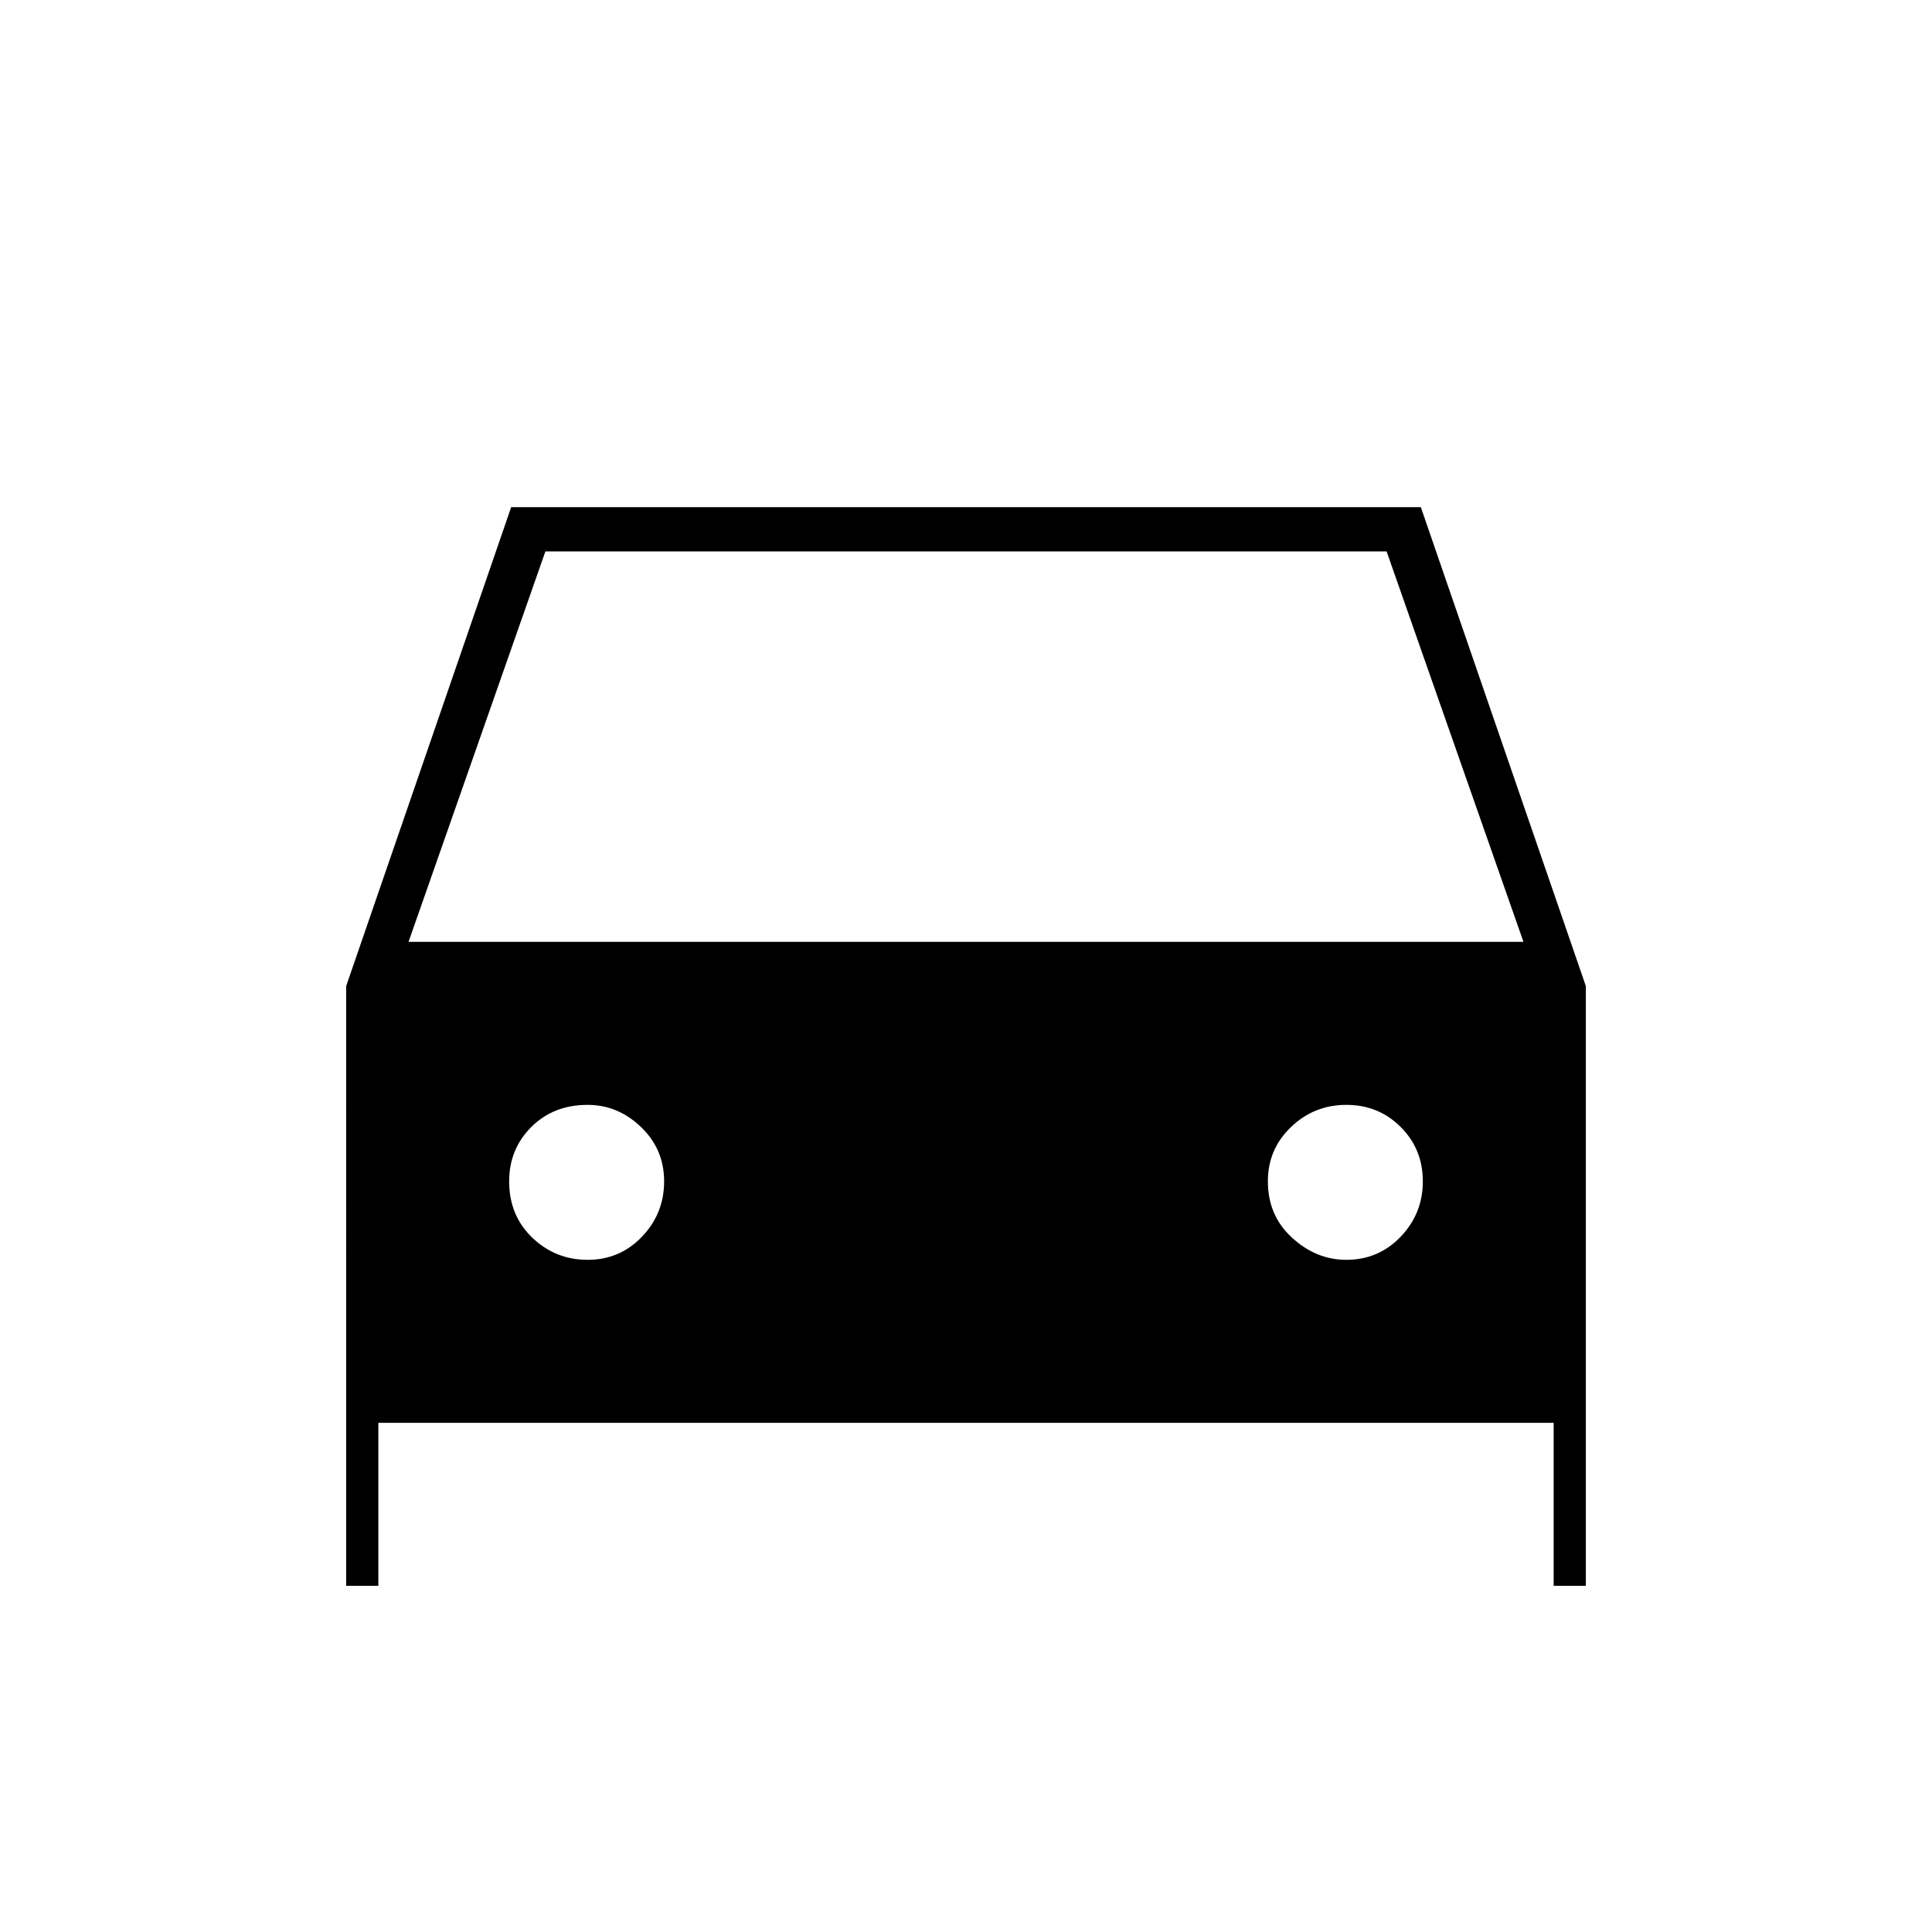 <svg xmlns="http://www.w3.org/2000/svg" width="48" height="48"><path d="M9.4 35.35v4.05h-.8V24.5l4.1-11.9h22.6l4.1 11.9v14.9h-.8v-4.05zm.75-11.95h27.7l-3.4-9.7h-20.9zm4.45 7.9q.8 0 1.35-.575t.55-1.375q0-.8-.575-1.35t-1.325-.55q-.85 0-1.4.55-.55.55-.55 1.35 0 .85.575 1.4.575.55 1.375.55zm18.85 0q.8 0 1.35-.575t.55-1.375q0-.8-.55-1.35t-1.35-.55q-.8 0-1.375.55t-.575 1.35q0 .85.6 1.4.6.55 1.35.55z"/></svg>